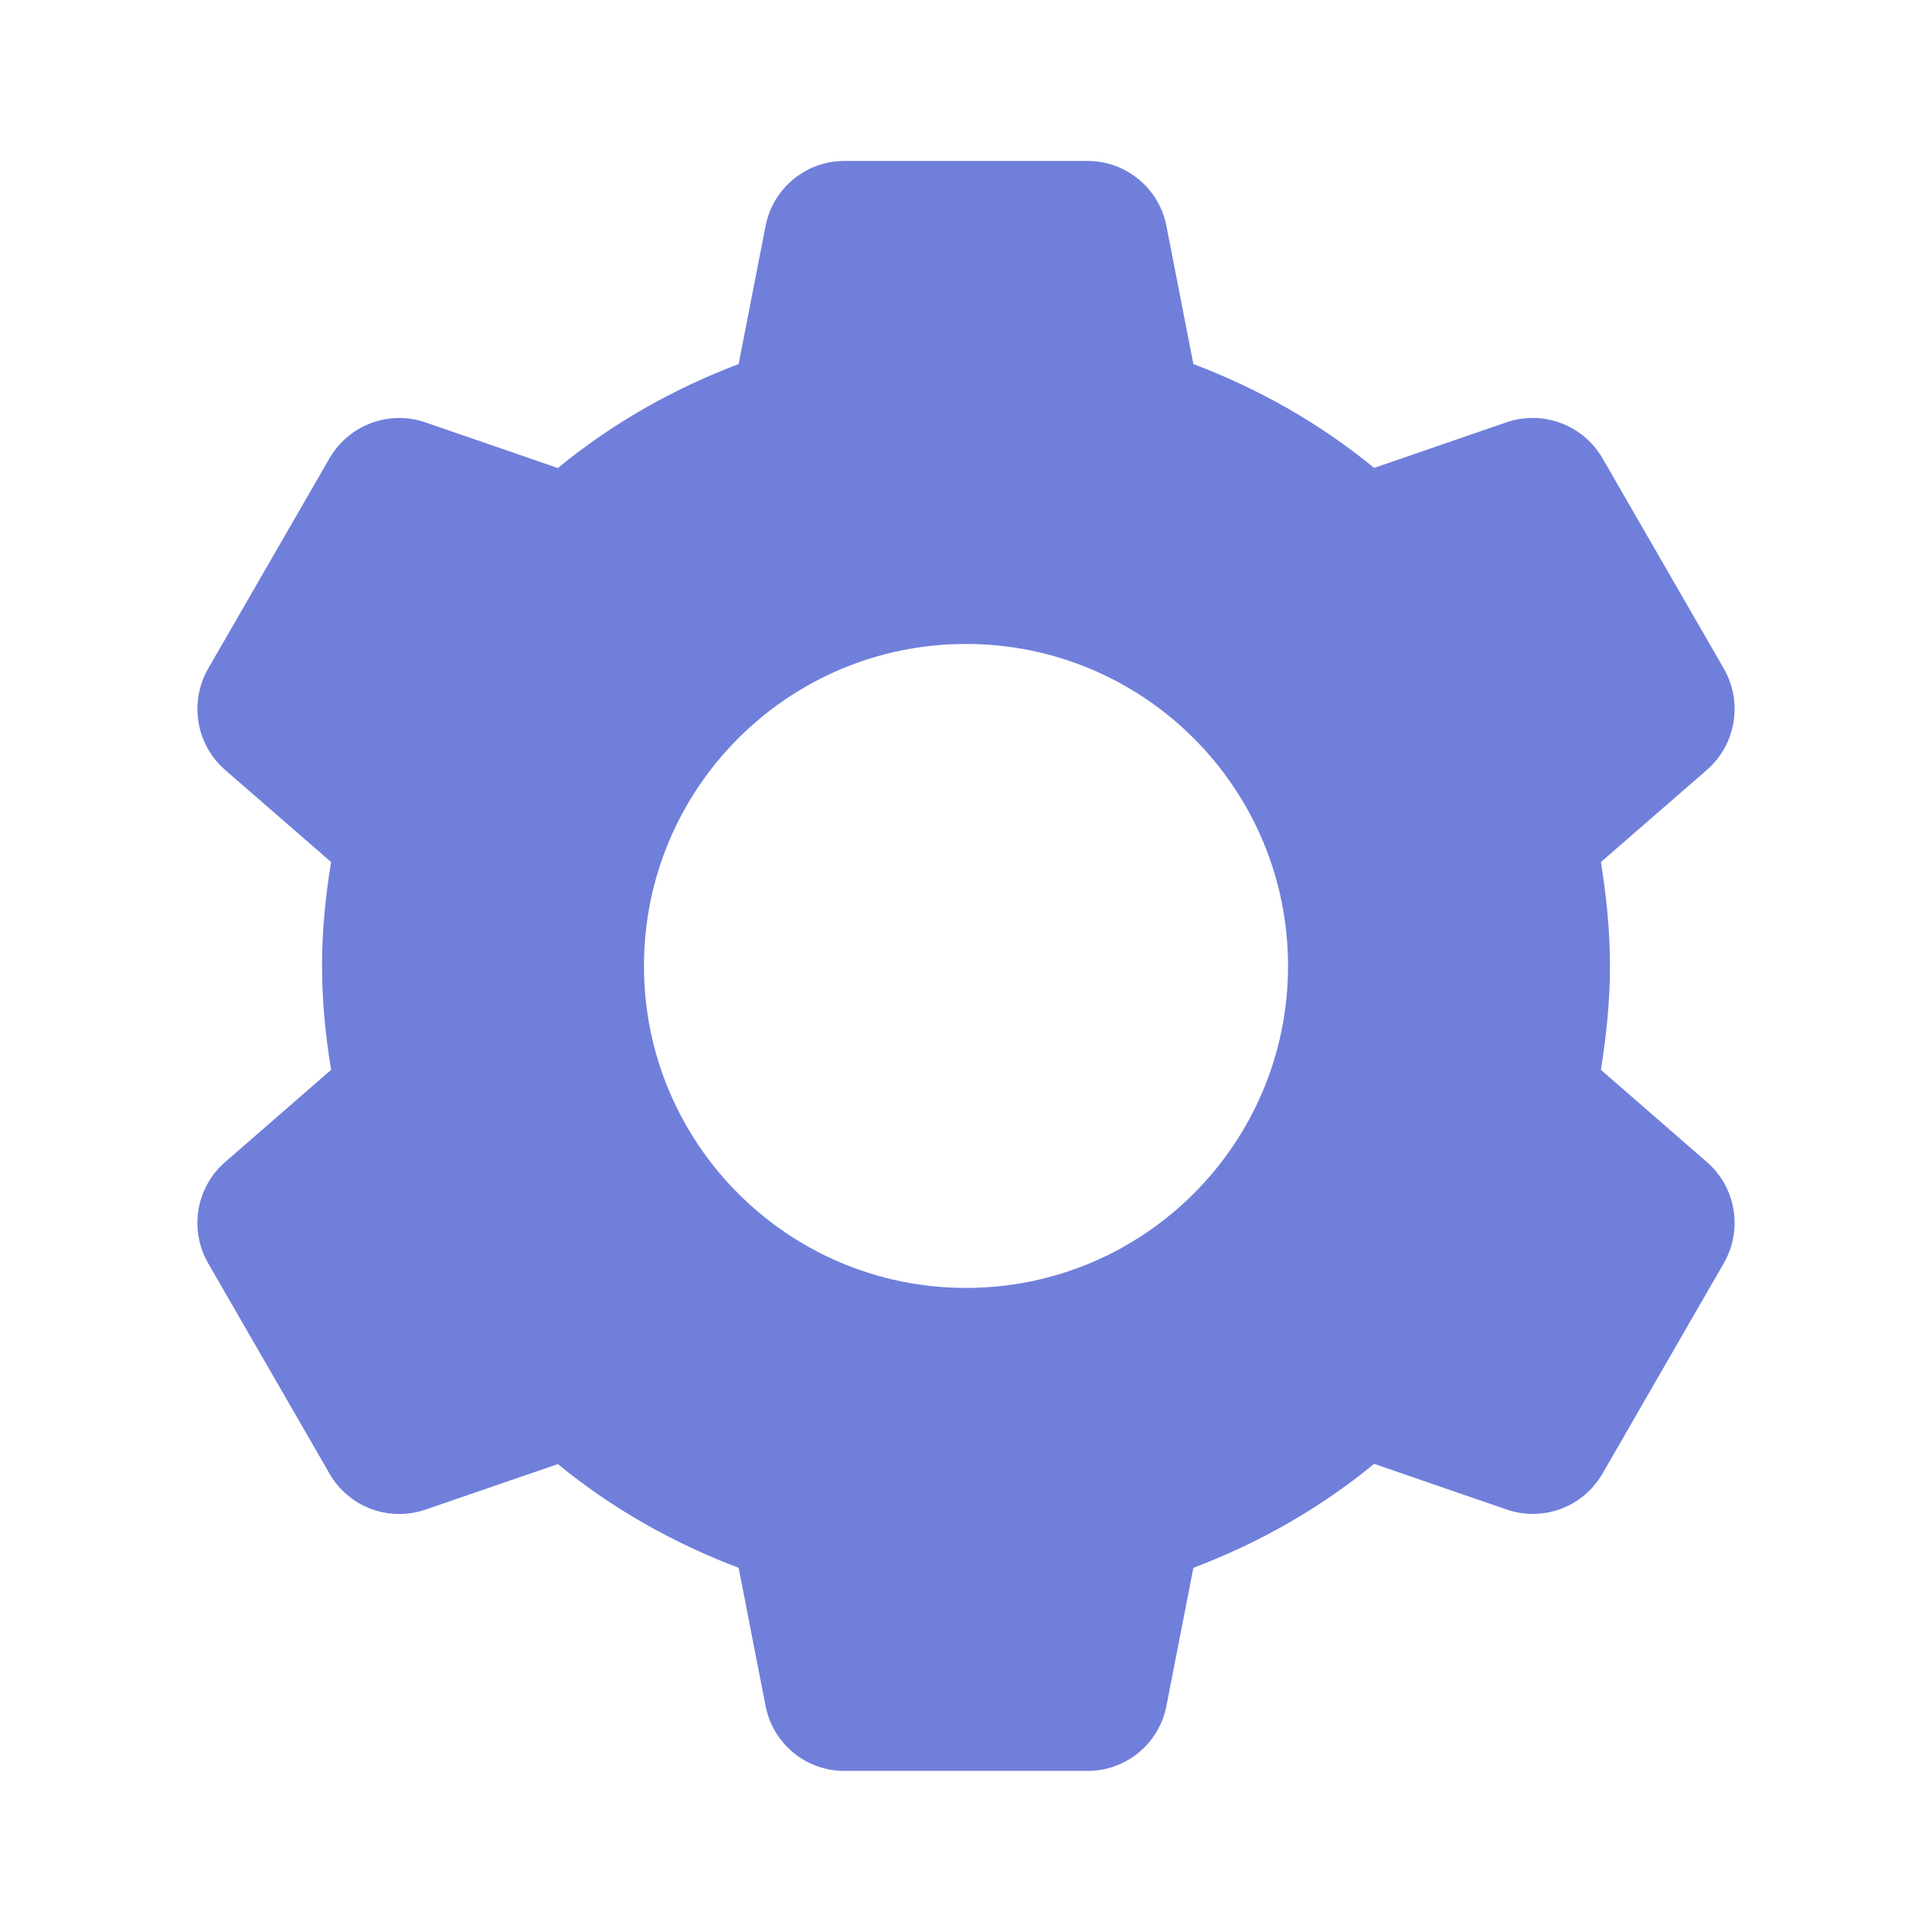 <svg width="16" height="16" viewBox="0 0 16 16" fill="none" xmlns="http://www.w3.org/2000/svg">
<path d="M6.993 1.333C6.674 1.333 6.401 1.559 6.34 1.872L6.117 3.015C5.57 3.222 5.064 3.511 4.62 3.876L3.523 3.498C3.221 3.394 2.889 3.519 2.729 3.795L1.724 5.537C1.565 5.814 1.623 6.165 1.863 6.375L2.742 7.139C2.696 7.42 2.667 7.706 2.667 8C2.667 8.293 2.696 8.579 2.742 8.86L1.863 9.625C1.623 9.834 1.565 10.185 1.724 10.462L2.729 12.204C2.888 12.481 3.221 12.606 3.523 12.502L4.62 12.125C5.064 12.489 5.57 12.777 6.117 12.984L6.34 14.127C6.401 14.441 6.674 14.666 6.993 14.666H9.007C9.326 14.666 9.599 14.441 9.66 14.127L9.883 12.984C10.43 12.777 10.936 12.488 11.38 12.123L12.477 12.501C12.779 12.605 13.111 12.481 13.271 12.204L14.276 10.461C14.435 10.184 14.377 9.834 14.137 9.625L13.258 8.86C13.303 8.579 13.333 8.293 13.333 8C13.333 7.706 13.303 7.42 13.258 7.139L14.137 6.375C14.377 6.165 14.435 5.814 14.276 5.537L13.271 3.795C13.111 3.519 12.779 3.394 12.477 3.497L11.38 3.875C10.936 3.51 10.43 3.222 9.883 3.015L9.66 1.872C9.599 1.559 9.326 1.333 9.007 1.333H6.993ZM8 5.333C9.473 5.333 10.667 6.527 10.667 8C10.667 9.472 9.473 10.666 8 10.666C6.527 10.666 5.333 9.472 5.333 8C5.333 6.527 6.527 5.333 8 5.333Z" fill="#707FDA"/>
</svg>
